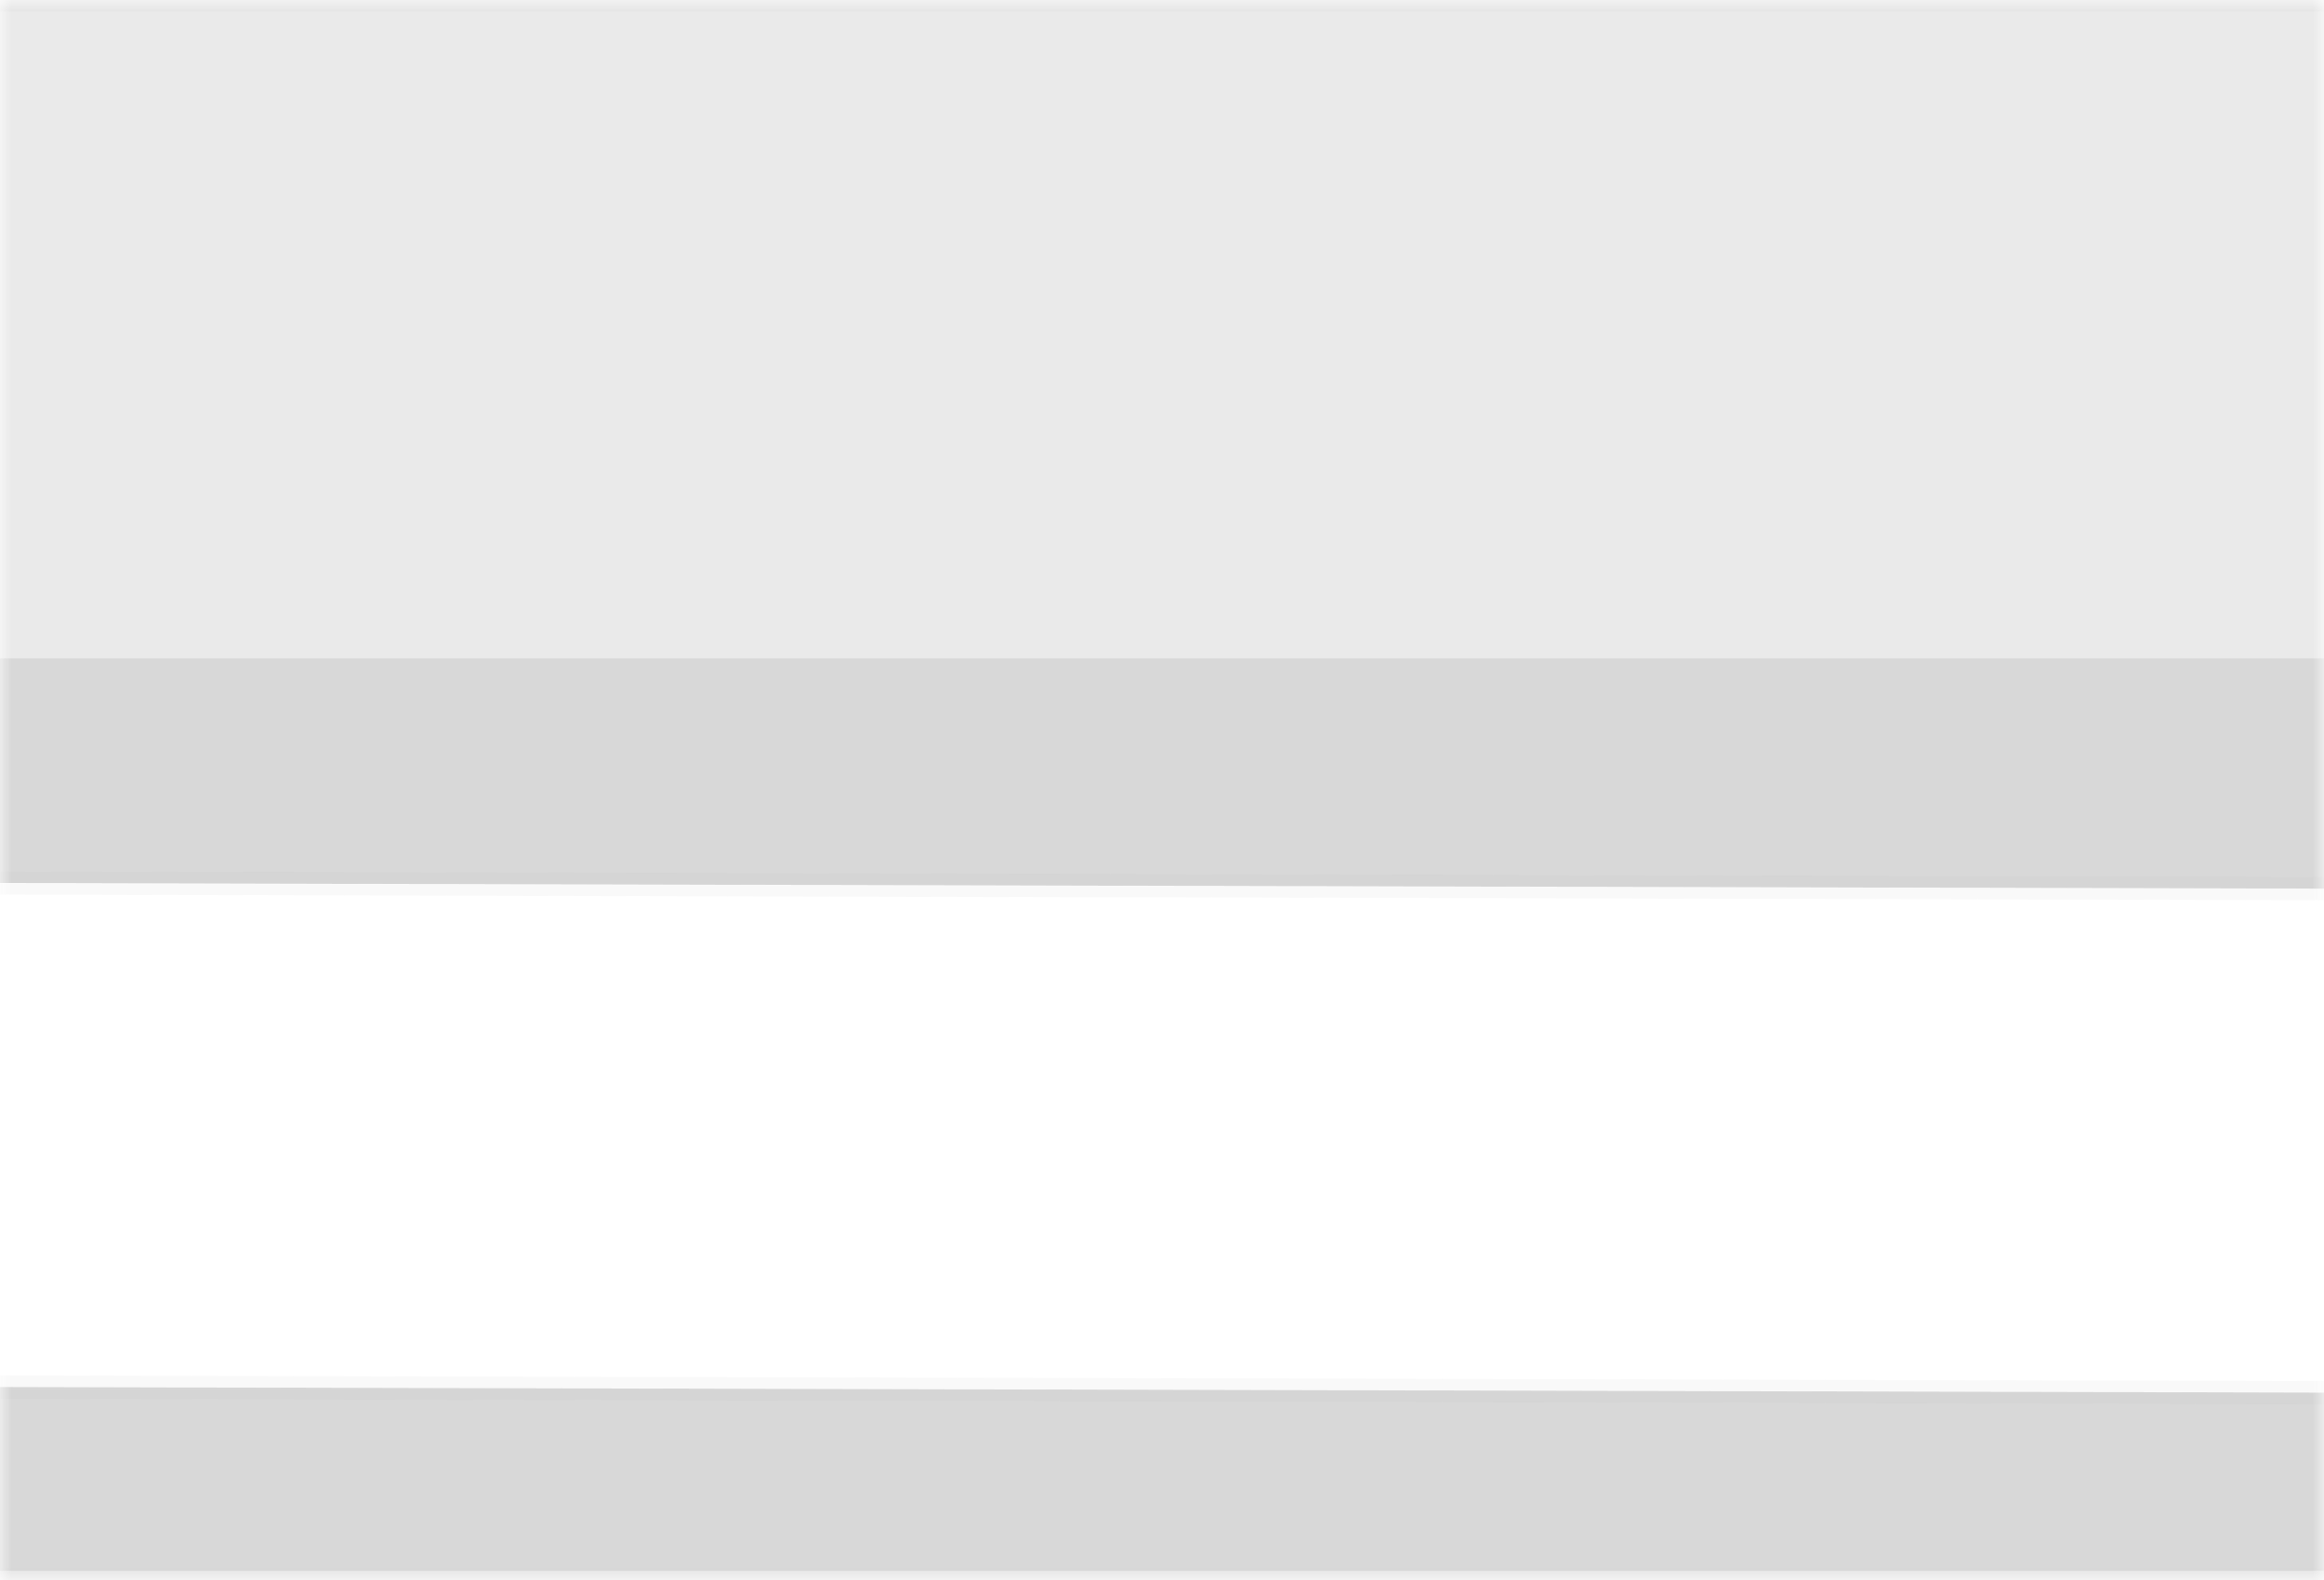 <svg xmlns="http://www.w3.org/2000/svg" xmlns:xlink="http://www.w3.org/1999/xlink" viewBox="0 0 100 68" preserveAspectRatio="none" class="w-100 mxw-none h-100 align-top">
  <defs>
    <path id="a" d="M0 0h100v68H0z"/>
  </defs>
  <g fill="none" fill-rule="evenodd">
    <mask id="b" fill="#fff">
      <use xlink:href="#a"/>
    </mask>
    <g mask="url(#b)">
      <g fill-opacity=".16" fill="#7C7C7C">
        <path d="M185.779 0c.892 0 1.215.093 1.541.267.326.174.582.43.756.756.174.326.267.649.267 1.541V68H-344V2.564c0-.892.093-1.215.267-1.541.174-.326.43-.582.756-.756C-342.651.093-342.328 0-341.436 0h527.215ZM-267.243 37.351c-1.586 0-2.872 1.286-2.872 2.873V56.174c0 1.586 1.285 2.873 2.872 2.873l399.834.971c1.586 0 2.871-1.286 2.871-2.873V41.195c0-1.586-1.284-2.873-2.871-2.873Z" stroke-opacity=".04" stroke="#7C7C7C"/>
        <path d="m-330.192 10.128 68.233.006c3.579-.002 5.294 4.6 6.859 9.202l.246.726c1.281 3.781 2.523 7.398 4.683 8.277l437.303-.003v39.267h-531.133V28.336l2.21.002c5.916-1.976 5.995-18.21 11.597-18.21Zm62.949 27.223c-1.586 0-2.872 1.286-2.872 2.873V56.174c0 1.586 1.285 2.873 2.872 2.873l399.834.971c1.586 0 2.871-1.286 2.871-2.873V41.195c0-1.586-1.284-2.873-2.871-2.873Z"/>
      </g>
    </g>
  </g>
</svg>
